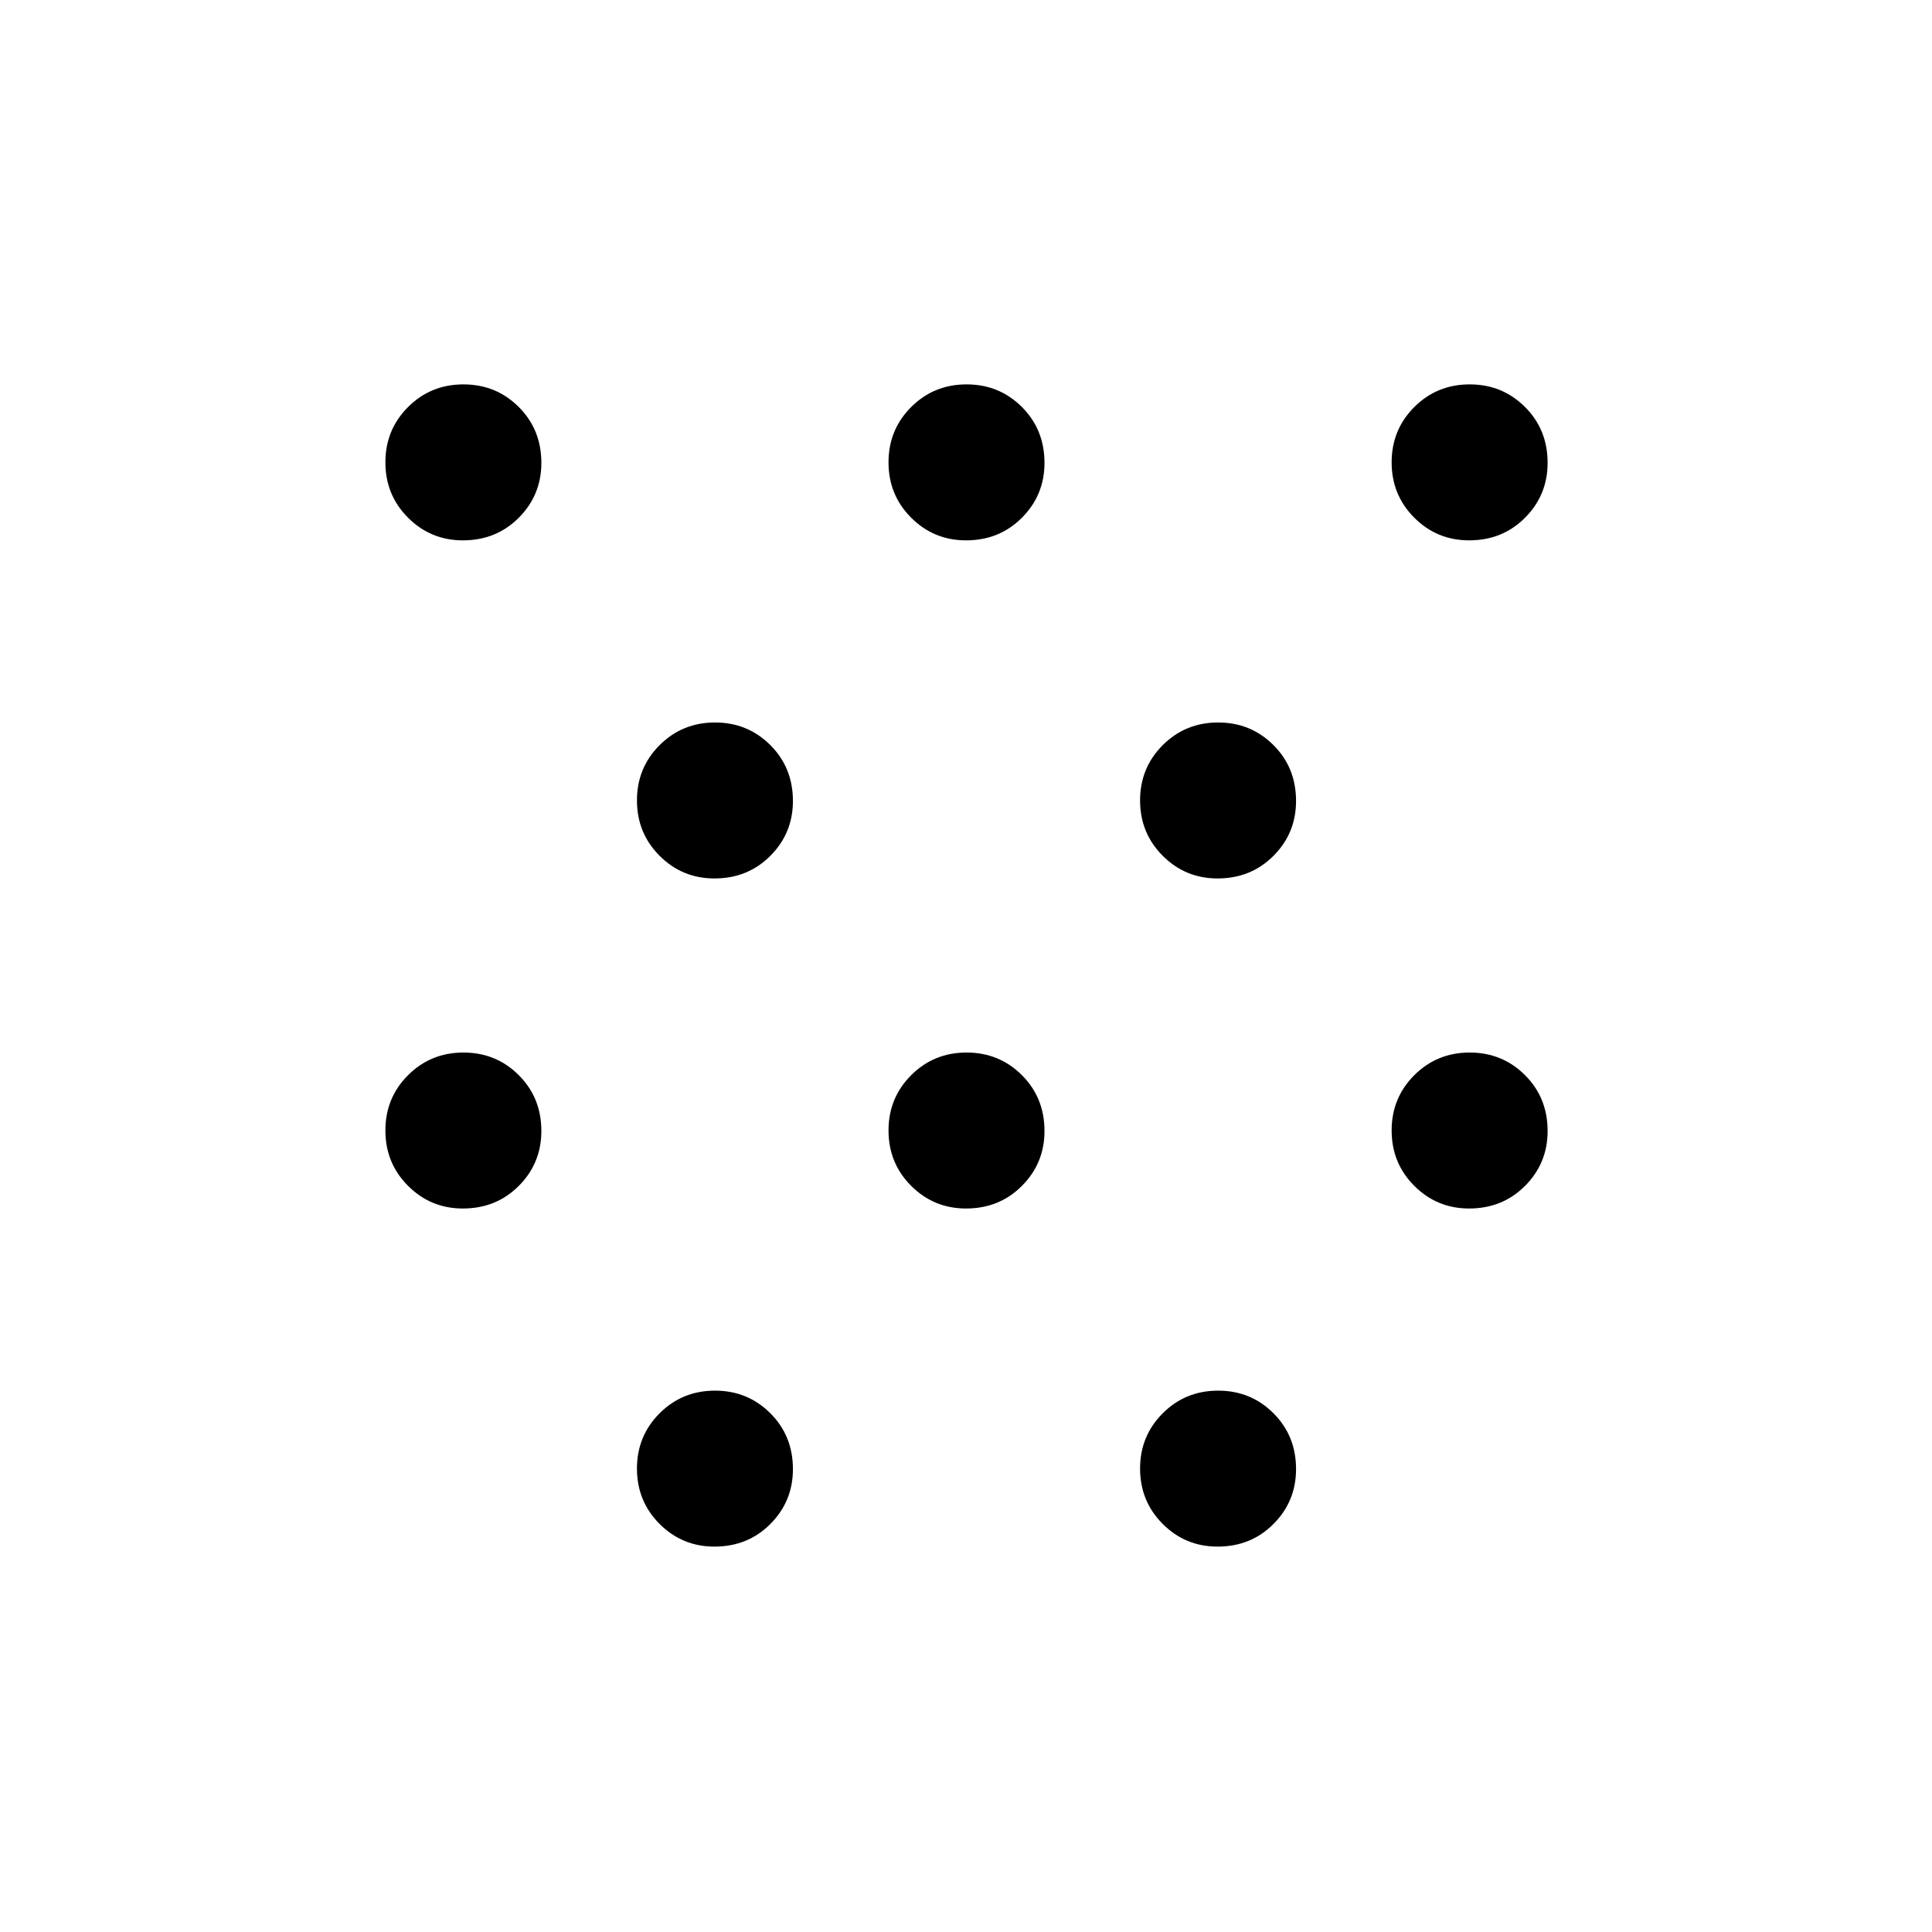<svg xmlns="http://www.w3.org/2000/svg" height="48" viewBox="0 -960 960 960" width="48"><path d="M230-359.5q-16 0-27.25-11.26t-11.25-27.52q0-16.22 11.26-27.47T230.28-437q16.22 0 27.47 11.21T269-398q0 16-11.21 27.25T230-359.5Zm0-332q-16 0-27.25-11.26t-11.25-27.52q0-16.22 11.26-27.47T230.28-769q16.22 0 27.47 11.21T269-730q0 16-11.21 27.25T230-691.5Zm125 500q-16 0-27.25-11.26t-11.25-27.52q0-16.22 11.26-27.47T355.28-269q16.22 0 27.47 11.21T394-230q0 16-11.21 27.25T355-191.5Zm0-332q-16 0-27.25-11.26t-11.25-27.52q0-16.22 11.26-27.47T355.28-601q16.22 0 27.47 11.21T394-562q0 16-11.21 27.25T355-523.5Zm125 164q-16 0-27.25-11.26t-11.25-27.52q0-16.22 11.26-27.47T480.28-437q16.22 0 27.47 11.21T519-398q0 16-11.21 27.25T480-359.5Zm0-332q-16 0-27.25-11.26t-11.25-27.52q0-16.22 11.26-27.47T480.28-769q16.22 0 27.47 11.21T519-730q0 16-11.21 27.25T480-691.5Zm125 500q-16 0-27.25-11.26t-11.25-27.52q0-16.22 11.26-27.47T605.28-269q16.22 0 27.47 11.21T644-230q0 16-11.21 27.25T605-191.5Zm0-332q-16 0-27.25-11.26t-11.25-27.52q0-16.22 11.26-27.47T605.28-601q16.22 0 27.47 11.21T644-562q0 16-11.21 27.25T605-523.5Zm125 164q-16 0-27.25-11.26t-11.25-27.52q0-16.22 11.26-27.47T730.28-437q16.22 0 27.47 11.21T769-398q0 16-11.21 27.25T730-359.5Zm0-332q-16 0-27.25-11.26t-11.25-27.52q0-16.22 11.26-27.47T730.28-769q16.22 0 27.47 11.21T769-730q0 16-11.21 27.25T730-691.5Z"/></svg>